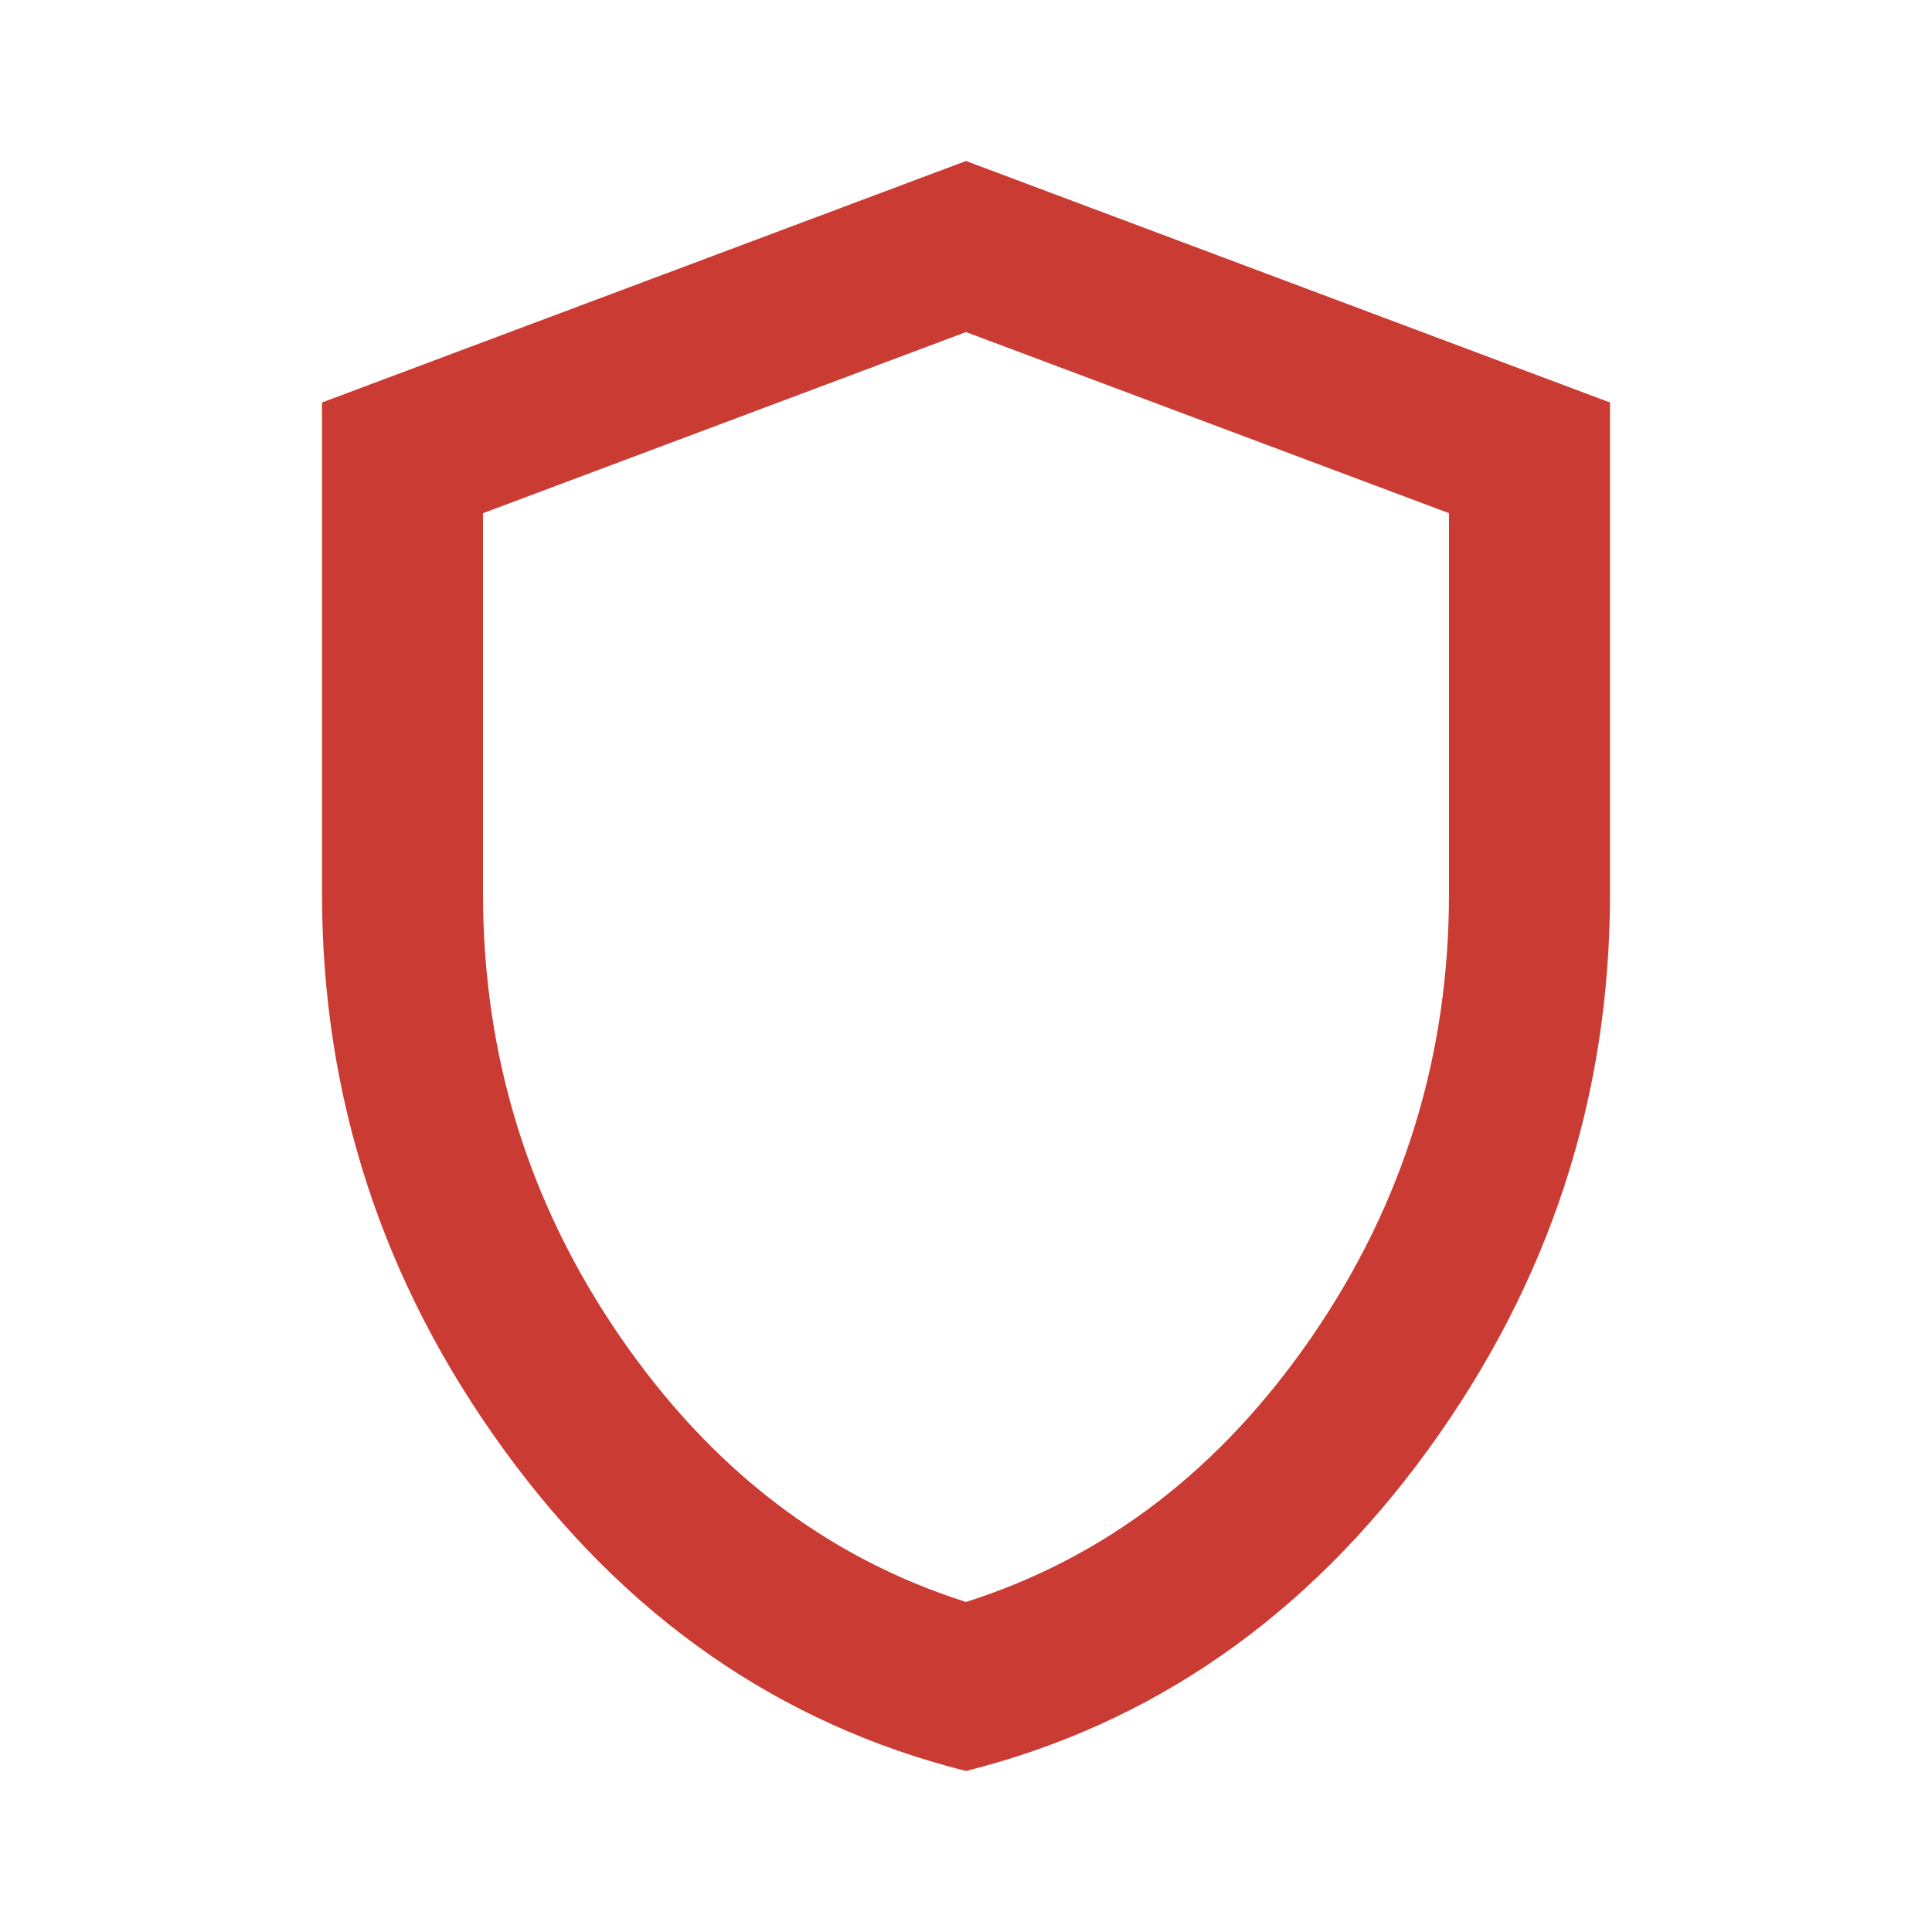 <svg xmlns="http://www.w3.org/2000/svg" height="24px" viewBox="0 -960 960 960" width="24px" fill="#CA3B33"><path d="M480-80q-139-35-229.5-159.5T160-516v-244l320-120 320 120v244q0 152-90.5 276.5T480-80Zm0-84q104-33 172-132t68-220v-189l-240-90-240 90v189q0 121 68 220t172 132Zm0-316Z"/></svg>